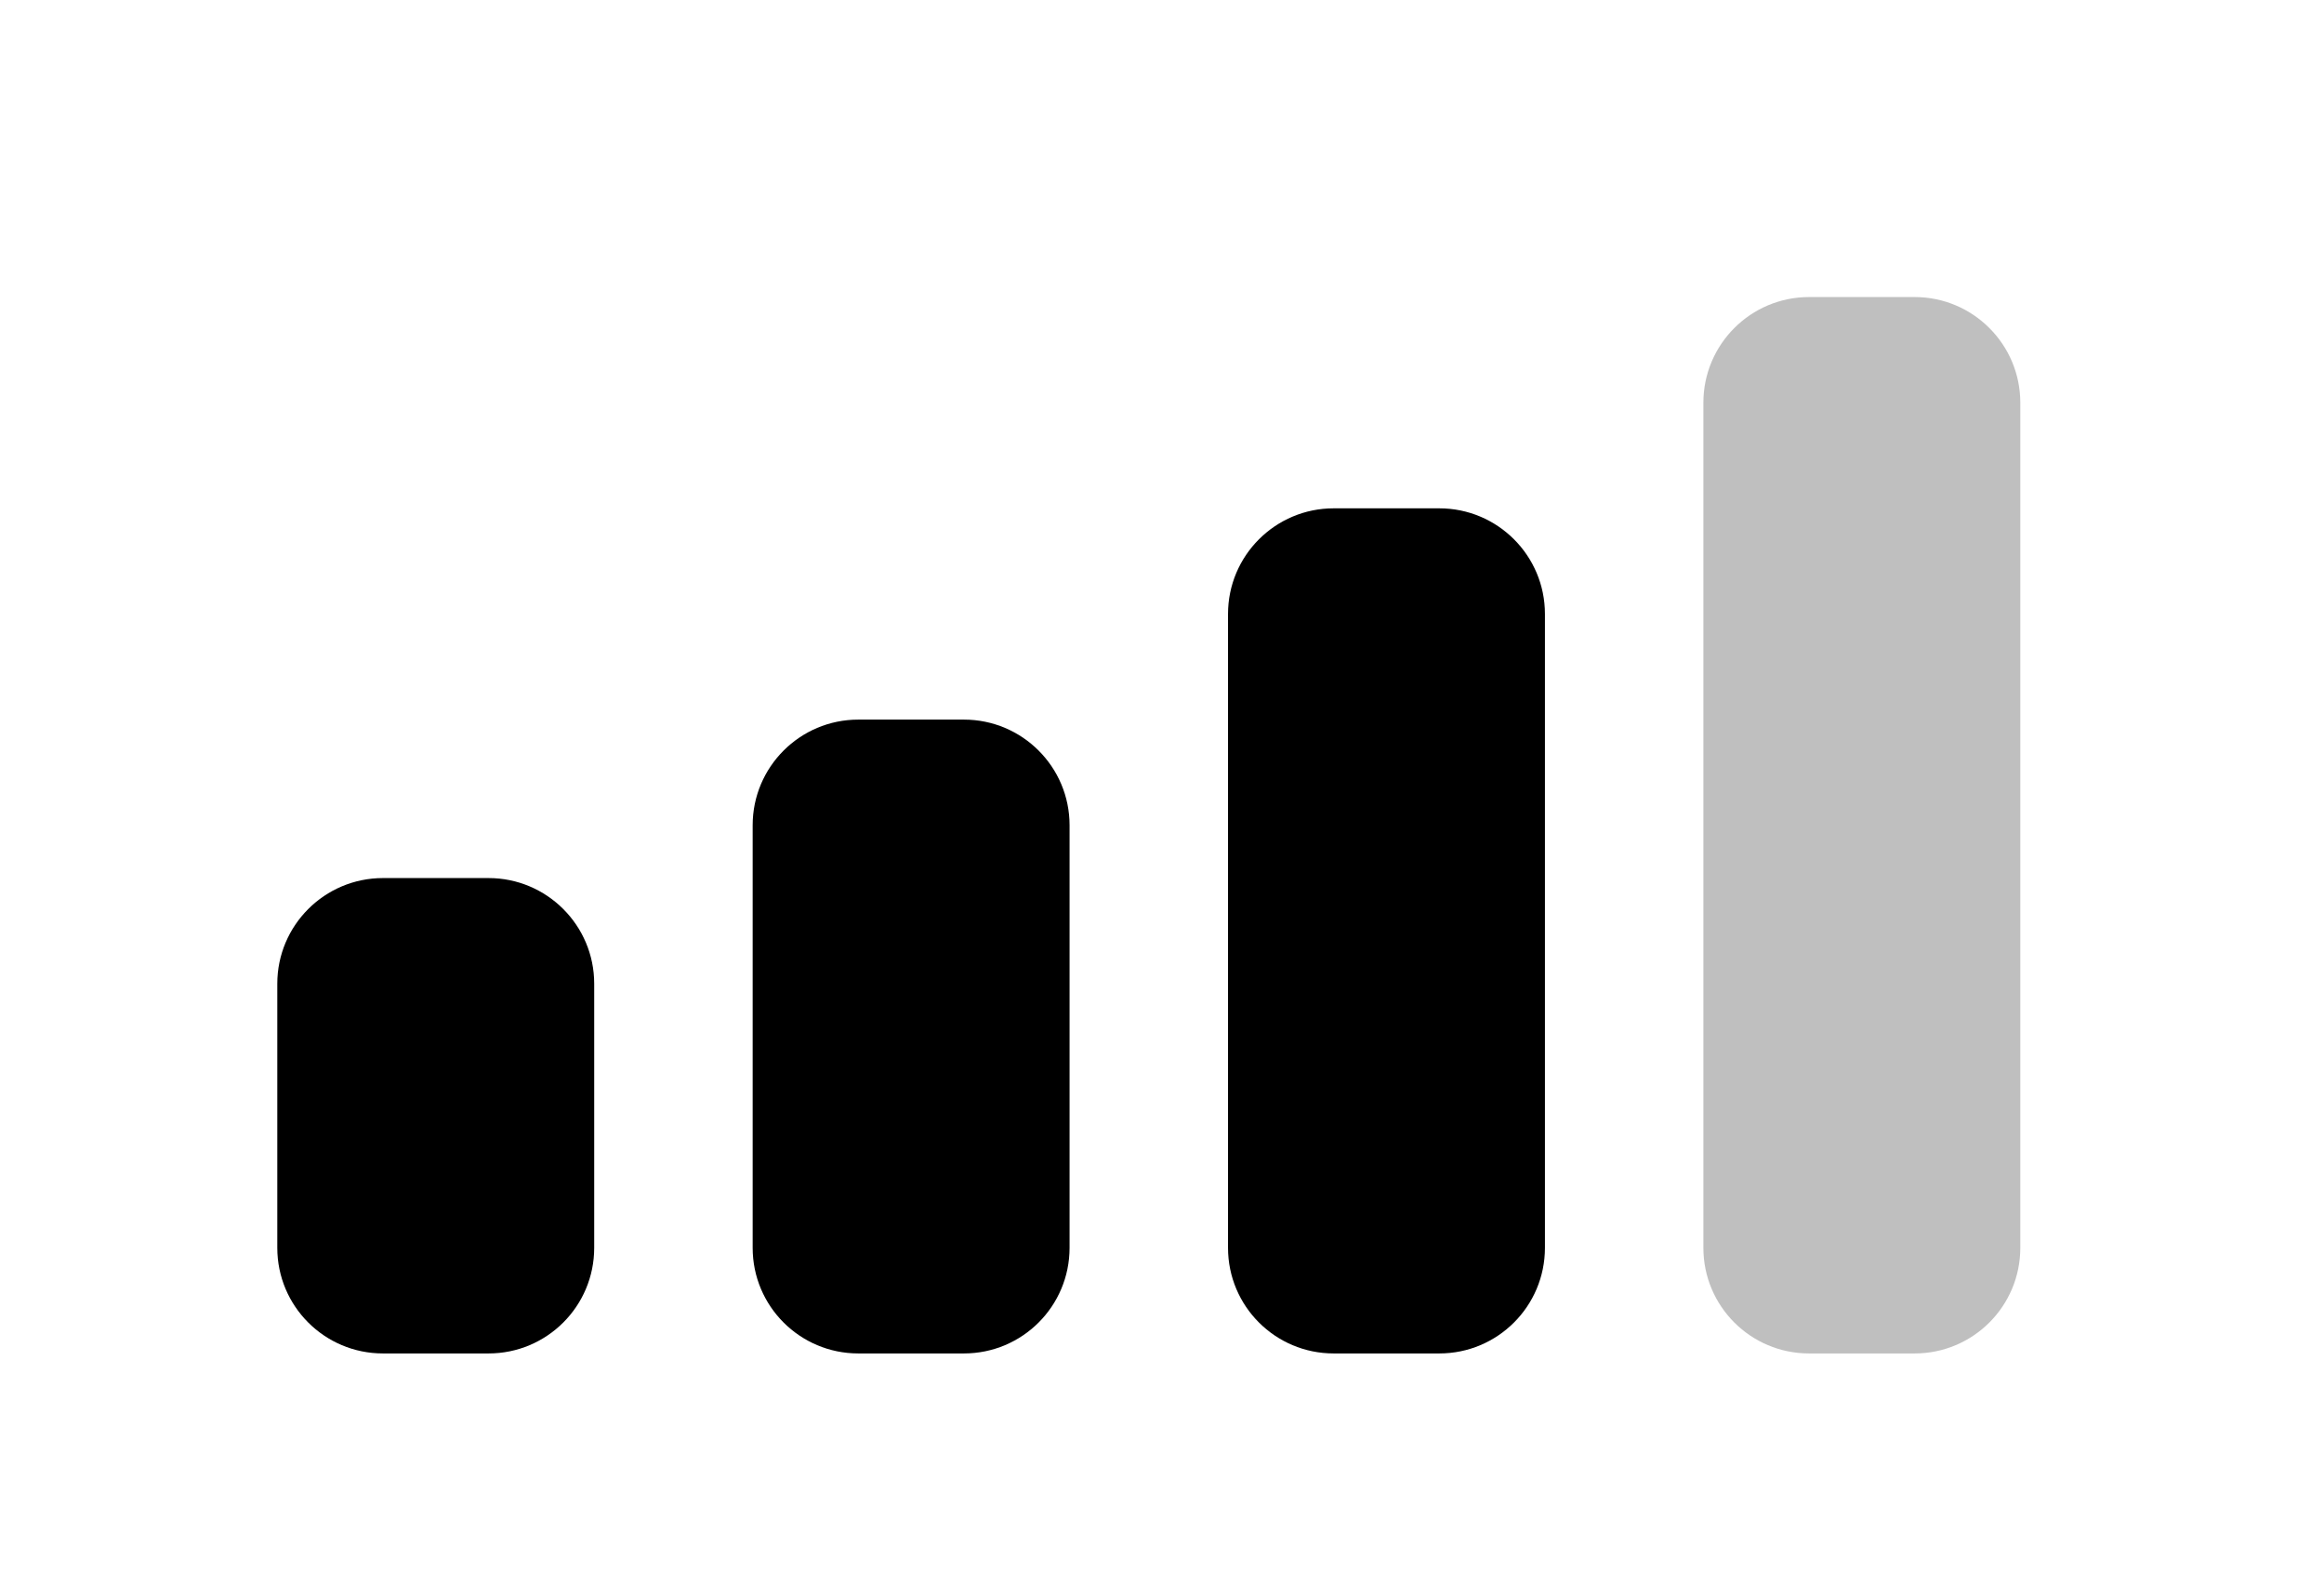 <?xml version="1.0" encoding="UTF-8" standalone="no"?><svg width='22' height='15' viewBox='0 0 22 15' fill='none' xmlns='http://www.w3.org/2000/svg'>
<path opacity='0.25' fill-rule='evenodd' clip-rule='evenodd' d='M17.125 2.812H18.125C18.677 2.812 19.125 3.26 19.125 3.812V11.812C19.125 12.365 18.677 12.812 18.125 12.812H17.125C16.573 12.812 16.125 12.365 16.125 11.812V3.812C16.125 3.26 16.573 2.812 17.125 2.812Z' fill='black'/>
<path fill-rule='evenodd' clip-rule='evenodd' d='M13.625 4.812H12.625C12.073 4.812 11.625 5.26 11.625 5.812V11.812C11.625 12.365 12.073 12.812 12.625 12.812H13.625C14.177 12.812 14.625 12.365 14.625 11.812V5.812C14.625 5.26 14.177 4.812 13.625 4.812ZM8.125 6.812H9.125C9.677 6.812 10.125 7.26 10.125 7.812V11.812C10.125 12.365 9.677 12.812 9.125 12.812H8.125C7.573 12.812 7.125 12.365 7.125 11.812V7.812C7.125 7.26 7.573 6.812 8.125 6.812ZM3.625 8.312H4.625C5.177 8.312 5.625 8.76 5.625 9.312V11.812C5.625 12.365 5.177 12.812 4.625 12.812H3.625C3.073 12.812 2.625 12.365 2.625 11.812V9.312C2.625 8.76 3.073 8.312 3.625 8.312Z' fill='black'/>
</svg>
